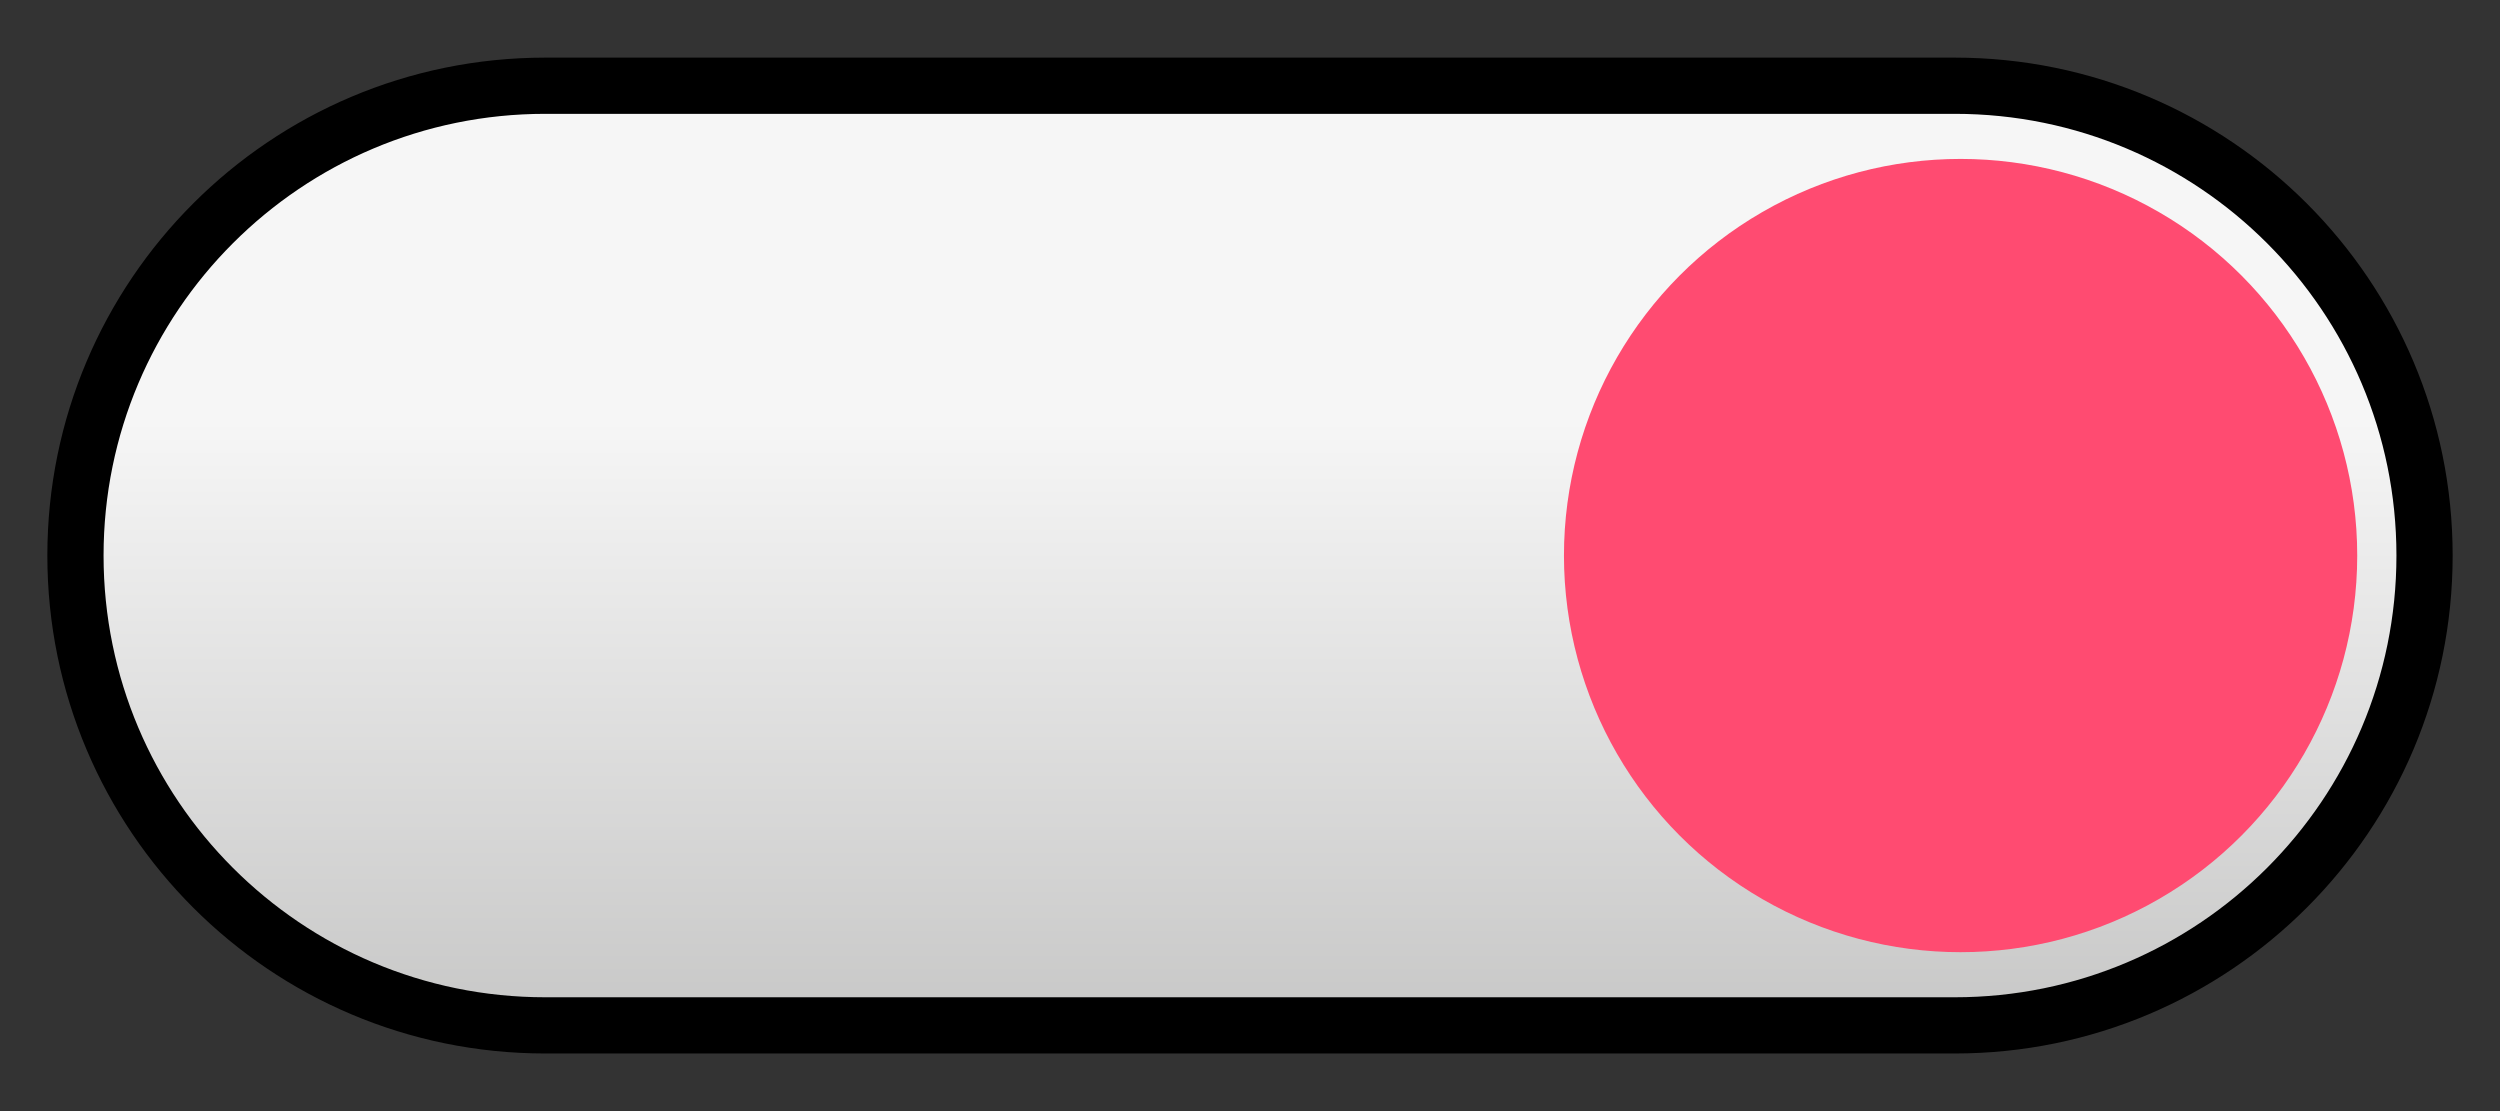 <?xml version="1.0" encoding="utf-8"?>
<!-- Generator: Adobe Illustrator 16.0.0, SVG Export Plug-In . SVG Version: 6.00 Build 0)  -->
<!DOCTYPE svg PUBLIC "-//W3C//DTD SVG 1.1//EN" "http://www.w3.org/Graphics/SVG/1.1/DTD/svg11.dtd">
<svg version="1.1" id="Warstwa_1" xmlns="http://www.w3.org/2000/svg" xmlns:xlink="http://www.w3.org/1999/xlink" x="0px" y="0px"
	 width="72px" height="32px" viewBox="0 0 72 32" enable-background="new 0 0 72 32" xml:space="preserve">
<rect x="0" y="0" width="72" height="32" fill="#333333" stroke="none"/>
<g>
	<linearGradient id="SVGID_1_" gradientUnits="userSpaceOnUse" x1="35.999" y1="12.114" x2="35.999" y2="45.201">
		<stop  offset="0" style="stop-color:#F6F6F6"/>
		<stop  offset="1" style="stop-color:#9D9D9C"/>
	</linearGradient>
	<path fill="url(#SVGID_1_)" d="M69.827,16c0,7.473-6.058,13.531-13.531,13.531H15.704C8.231,29.531,2.173,23.473,2.173,16l0,0
		c0-7.473,6.058-13.531,13.531-13.531h40.592C63.77,2.469,69.827,8.527,69.827,16L69.827,16z"/>
	<g>
		<path fill="none" stroke="#000000" stroke-width="1.619" stroke-miterlimit="10" d="M69.827,16
			c0,7.473-6.058,13.531-13.531,13.531H15.704C8.231,29.531,2.173,23.473,2.173,16l0,0c0-7.473,6.058-13.531,13.531-13.531h40.592
			C63.77,2.469,69.827,8.527,69.827,16L69.827,16z"/>
		<circle fill="#FF4B71" cx="56.465" cy="16" r="11.423"/>
	</g>
</g>
</svg>
